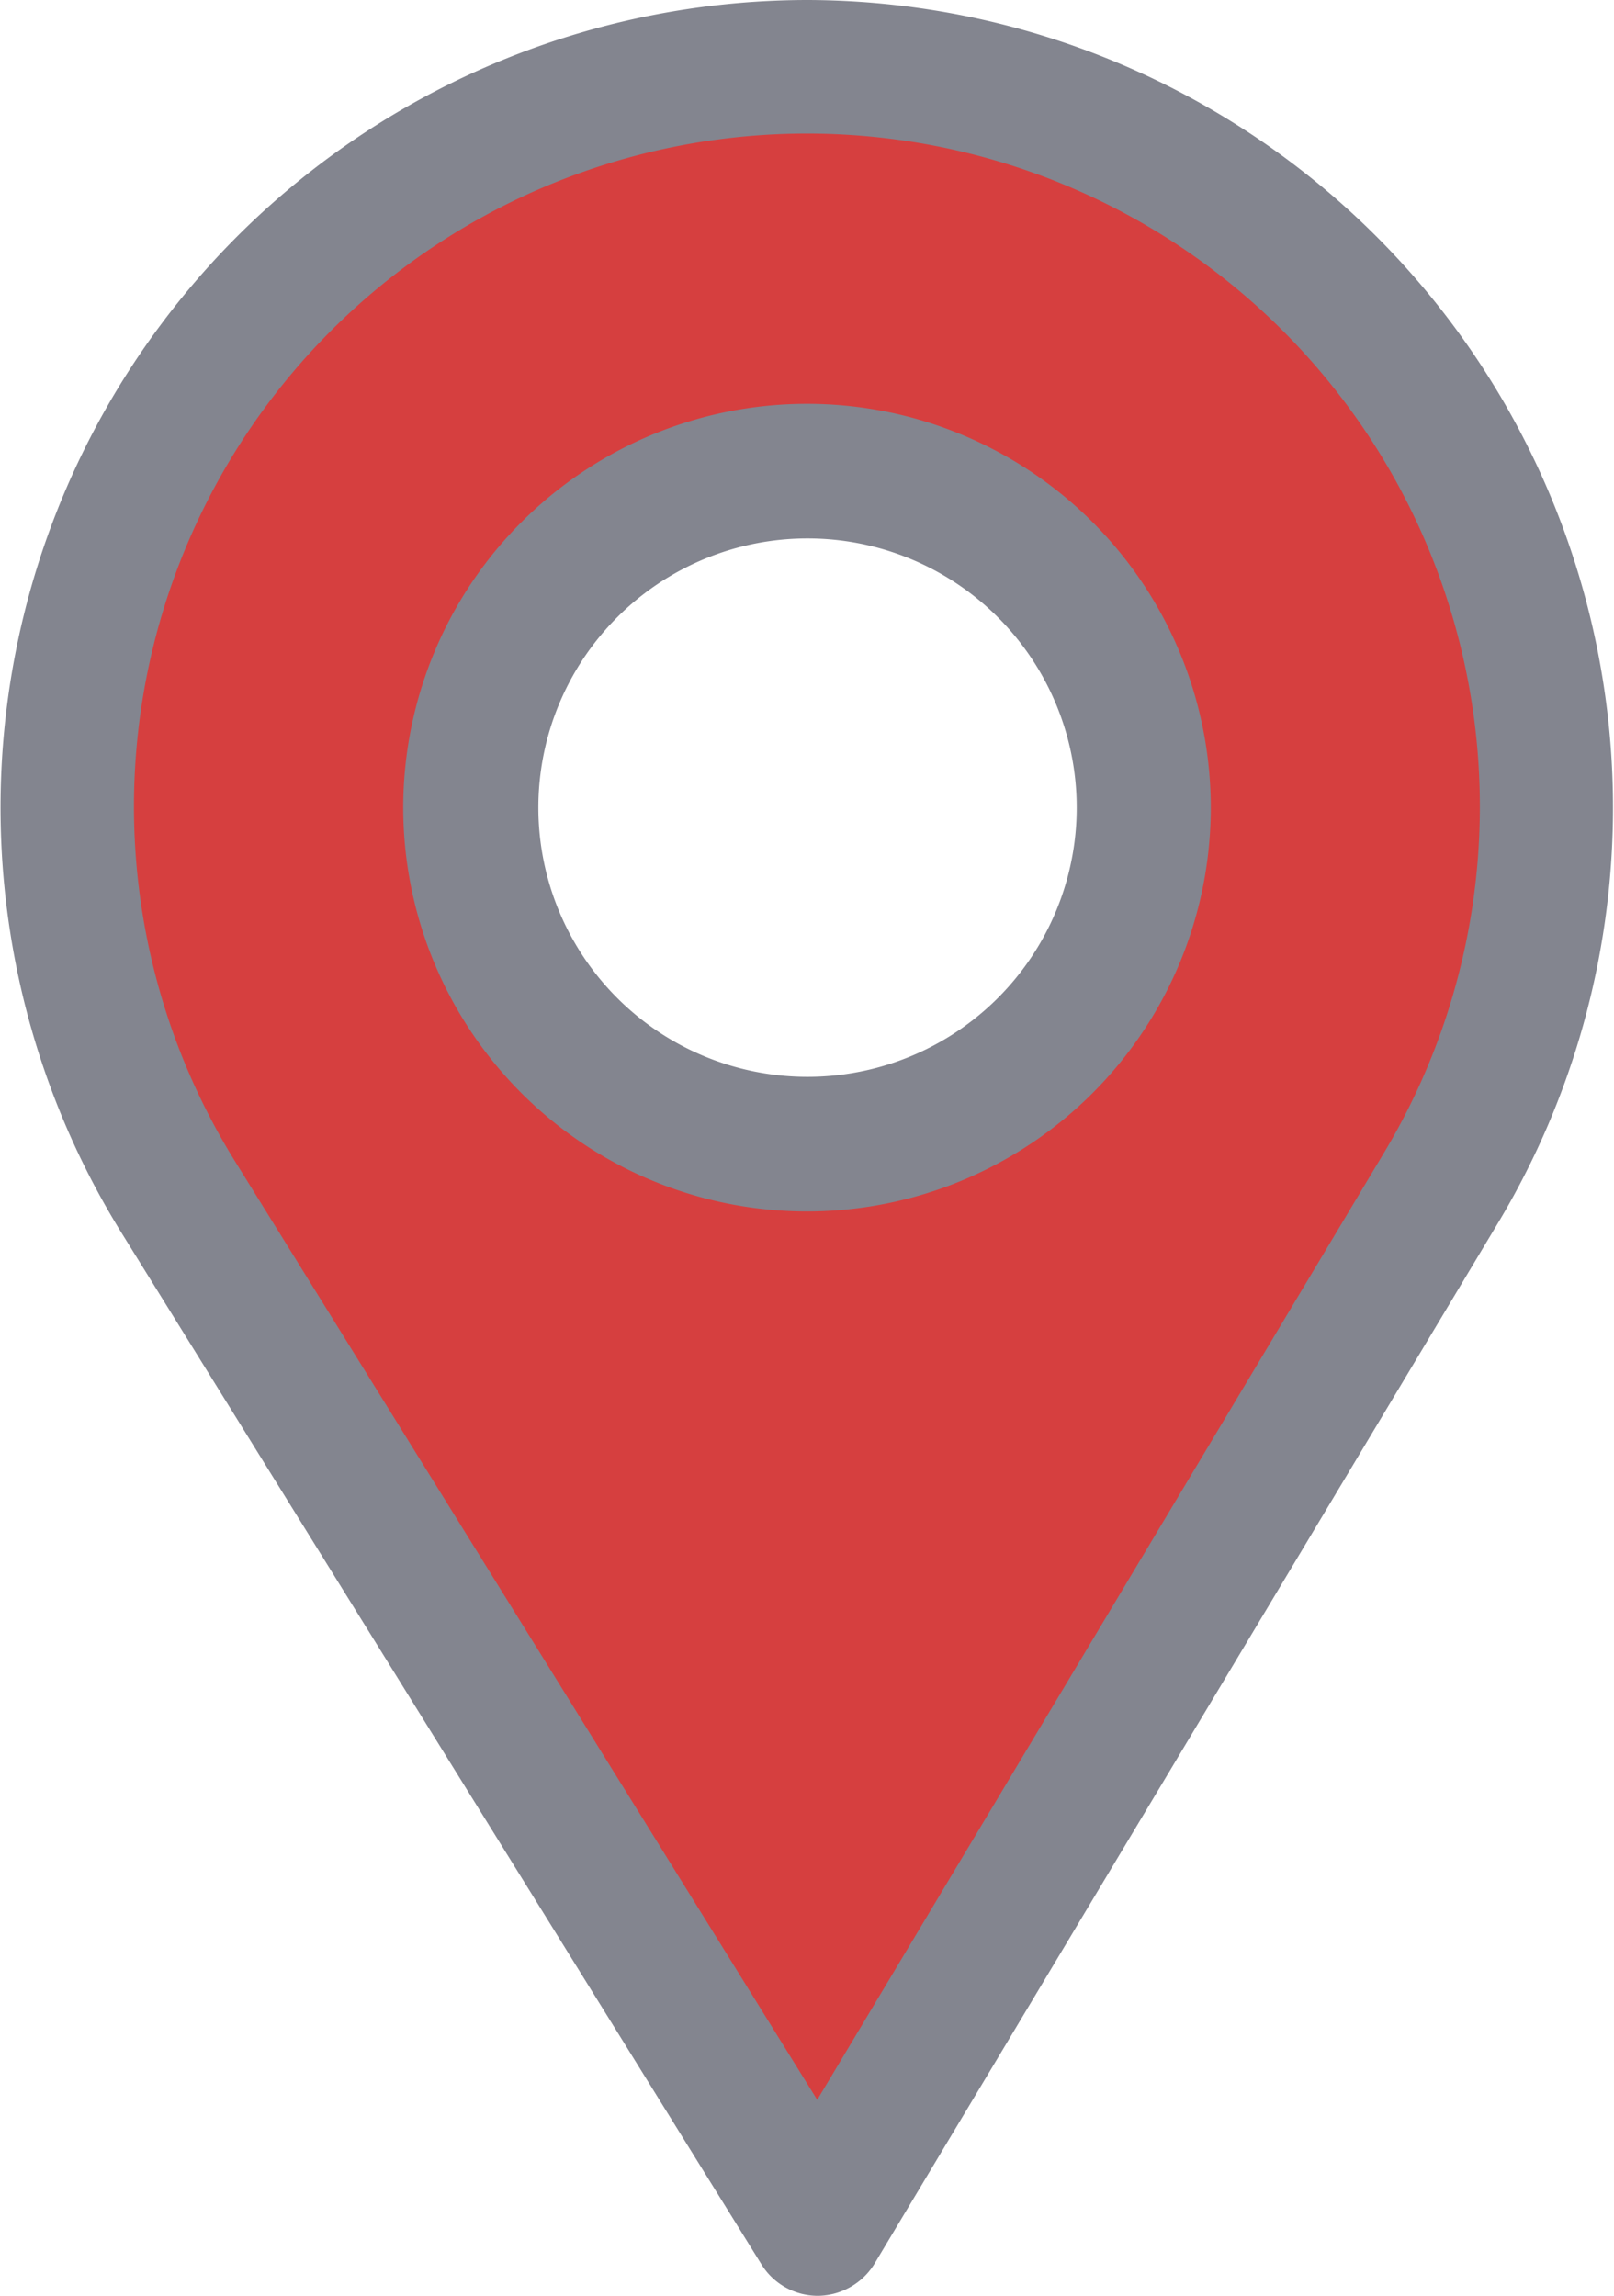 <svg xmlns="http://www.w3.org/2000/svg" viewBox="0 0 29.98 42.64">
    <path
        d="M28.11,10.18,24.44,4.52,19.3,2.22l.09-.6-1.89-.2-.25-.11V1.4l-2.58-.27V.85l-.57.22L11.9.85l.21,1L8.38,3.3,1.8,9.72,1.49,18.9,15,40.93l6-9,5.36-8.72,2.29-6.12ZM17.71,20.89l-5.81-.61L8.84,15.84,10.52,10,14,8.72l2.35.39,3.06,1.53,1.53,6.12Z"
        style="fill:#d63f3f" />
    <path
        d="M15,0A15,15,0,0,0,2.24,22.87l11.9,19.18a1.23,1.23,0,0,0,1.06.59h0A1.25,1.25,0,0,0,16.27,42l11.6-19.36A15,15,0,0,0,15,0ZM25.72,21.39,15.18,39,4.36,21.56a12.5,12.5,0,1,1,21.36-.17Z"
        style="fill:#83858f" />
    <path d="M15,7.5A7.5,7.5,0,1,0,22.49,15,7.5,7.5,0,0,0,15,7.5ZM15,20a5,5,0,1,1,5-5A5,5,0,0,1,15,20Z"
        style="fill:#83858f" />
</svg>